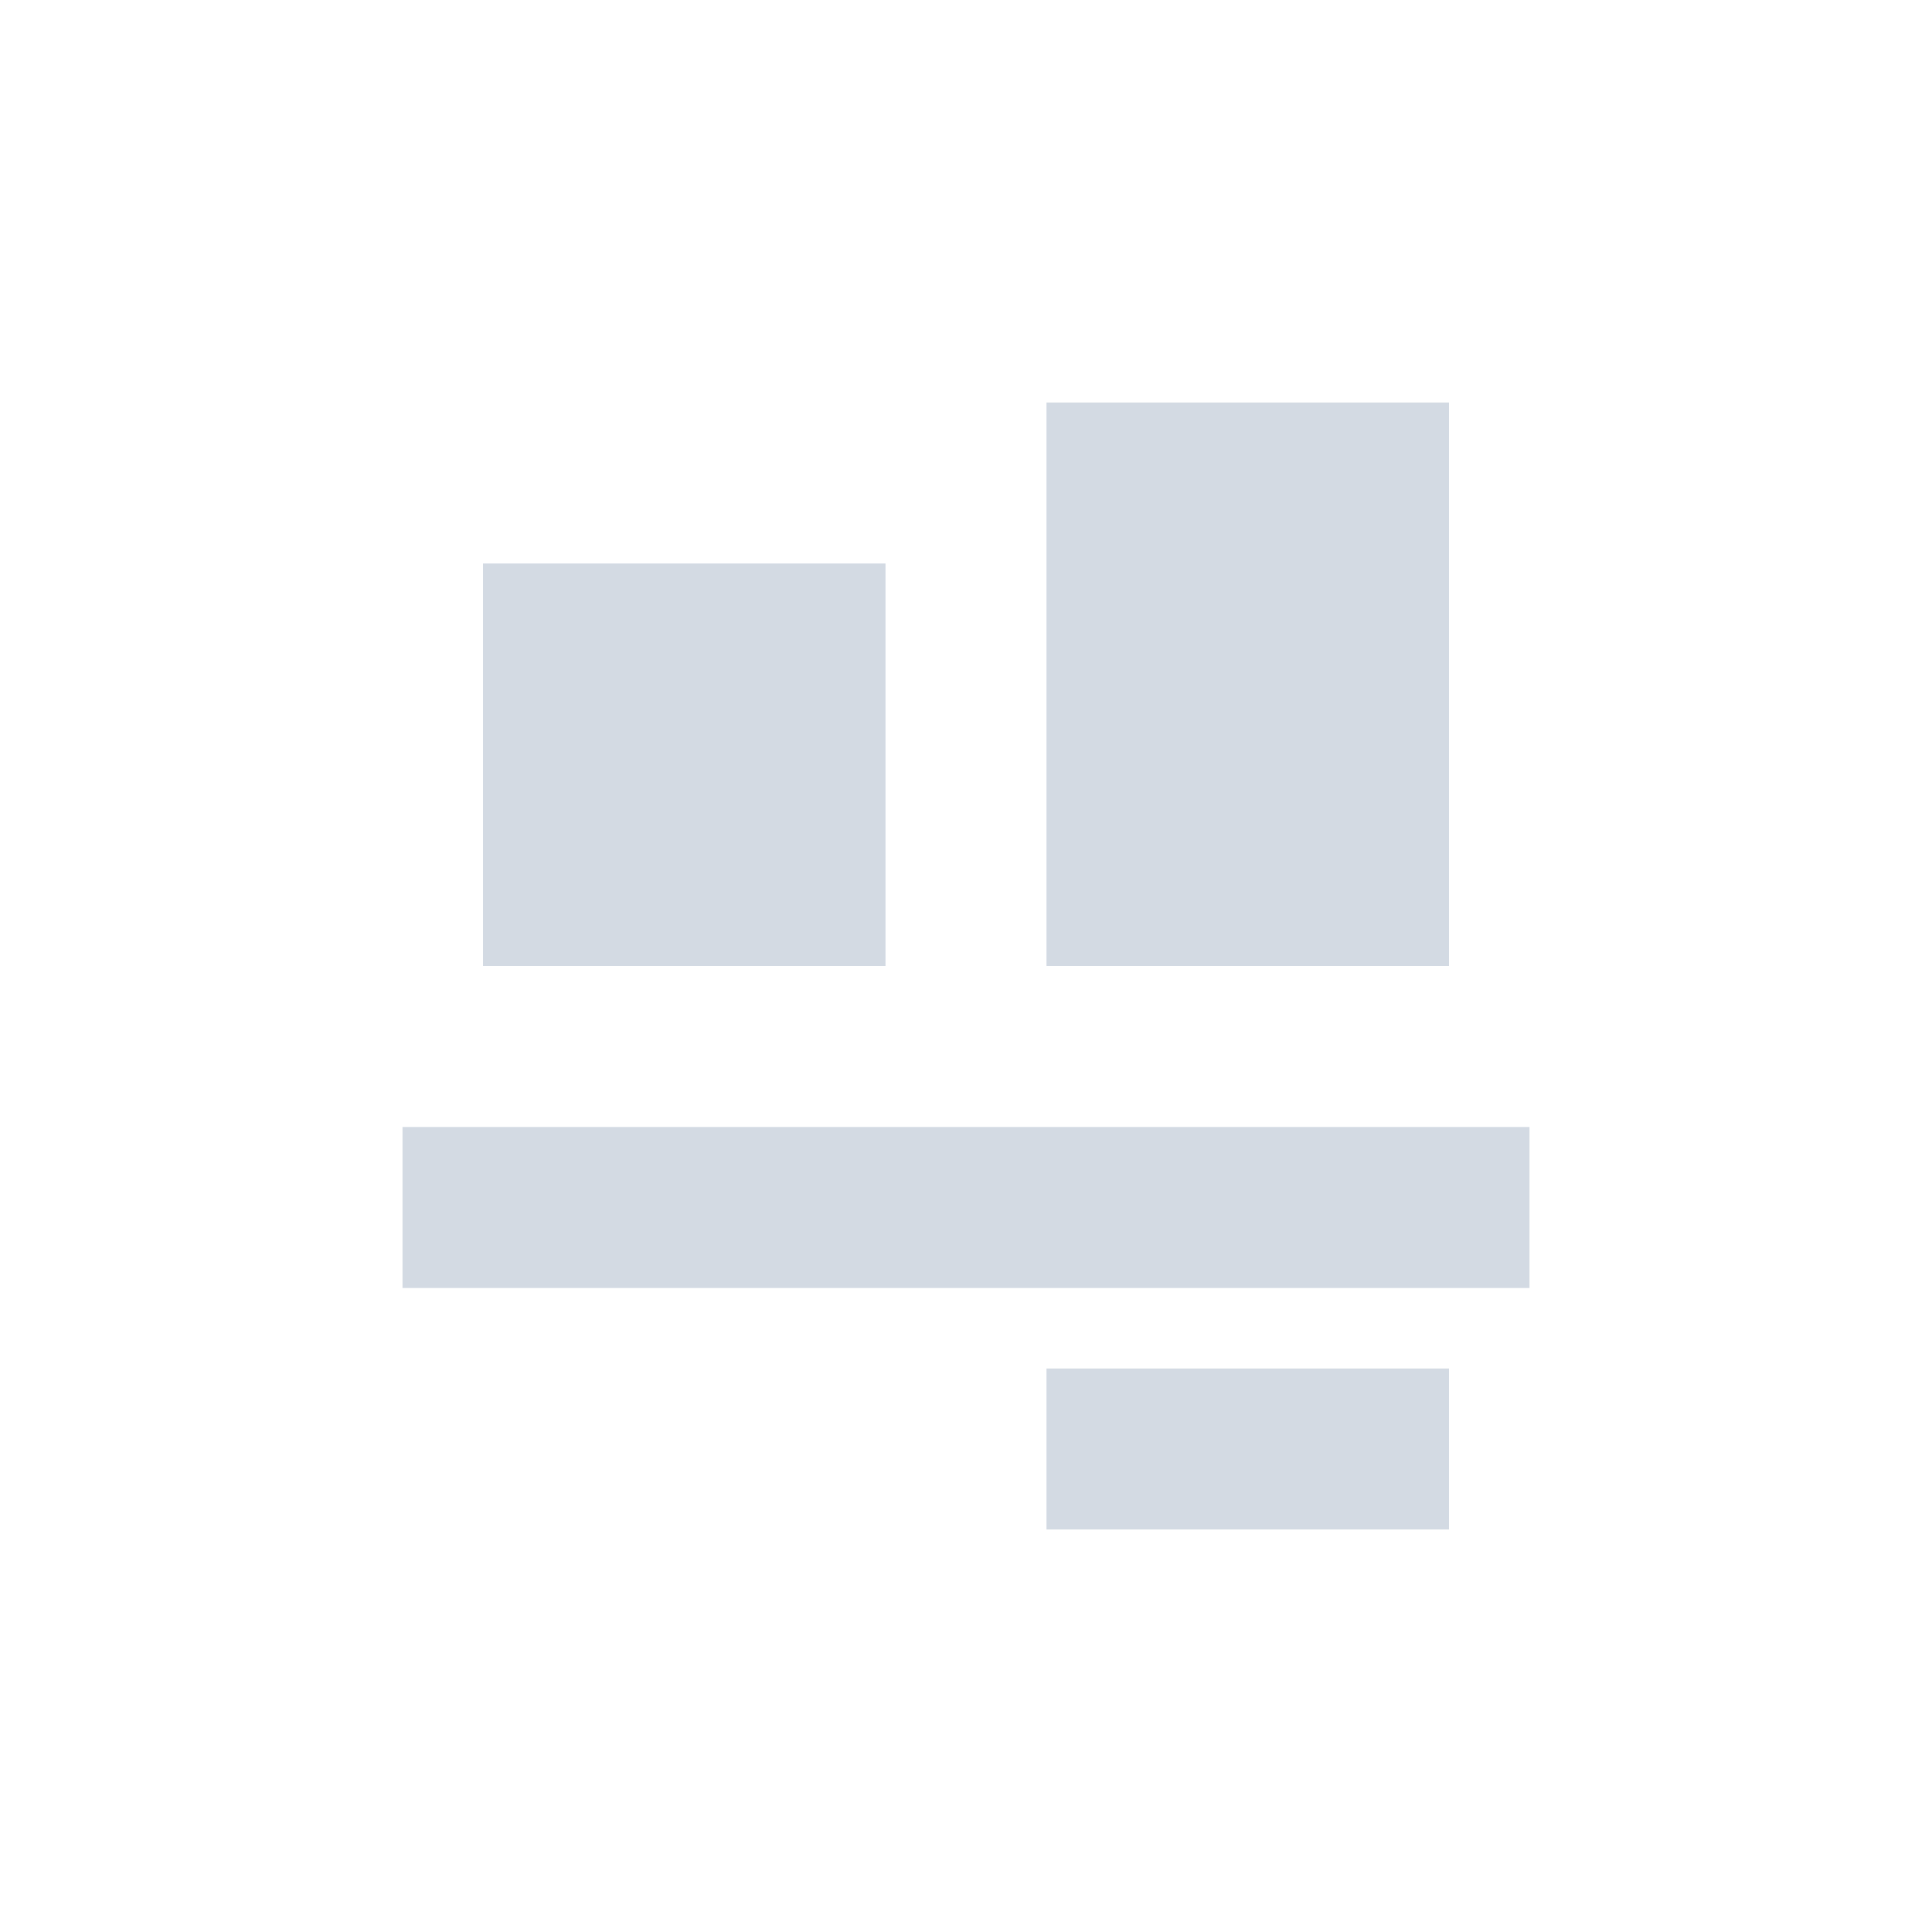 <svg xmlns="http://www.w3.org/2000/svg" width="12pt" height="12pt" version="1.1" viewBox="0 0 12 12">
 <g>
  <path style="fill:rgb(82.745%,85.49%,89.02%)" d="M 6.5 2.5 L 6.5 6 L 9 6 L 9 2.5 Z M 3 3.5 L 3 6 L 5.5 6 L 5.5 3.5 Z M 2.5 7 L 2.5 8 L 9.5 8 L 9.5 7 Z M 6.5 8.5 L 6.5 9.5 L 9 9.5 L 9 8.5 Z M 6.5 8.5"/>
 </g>
</svg>
